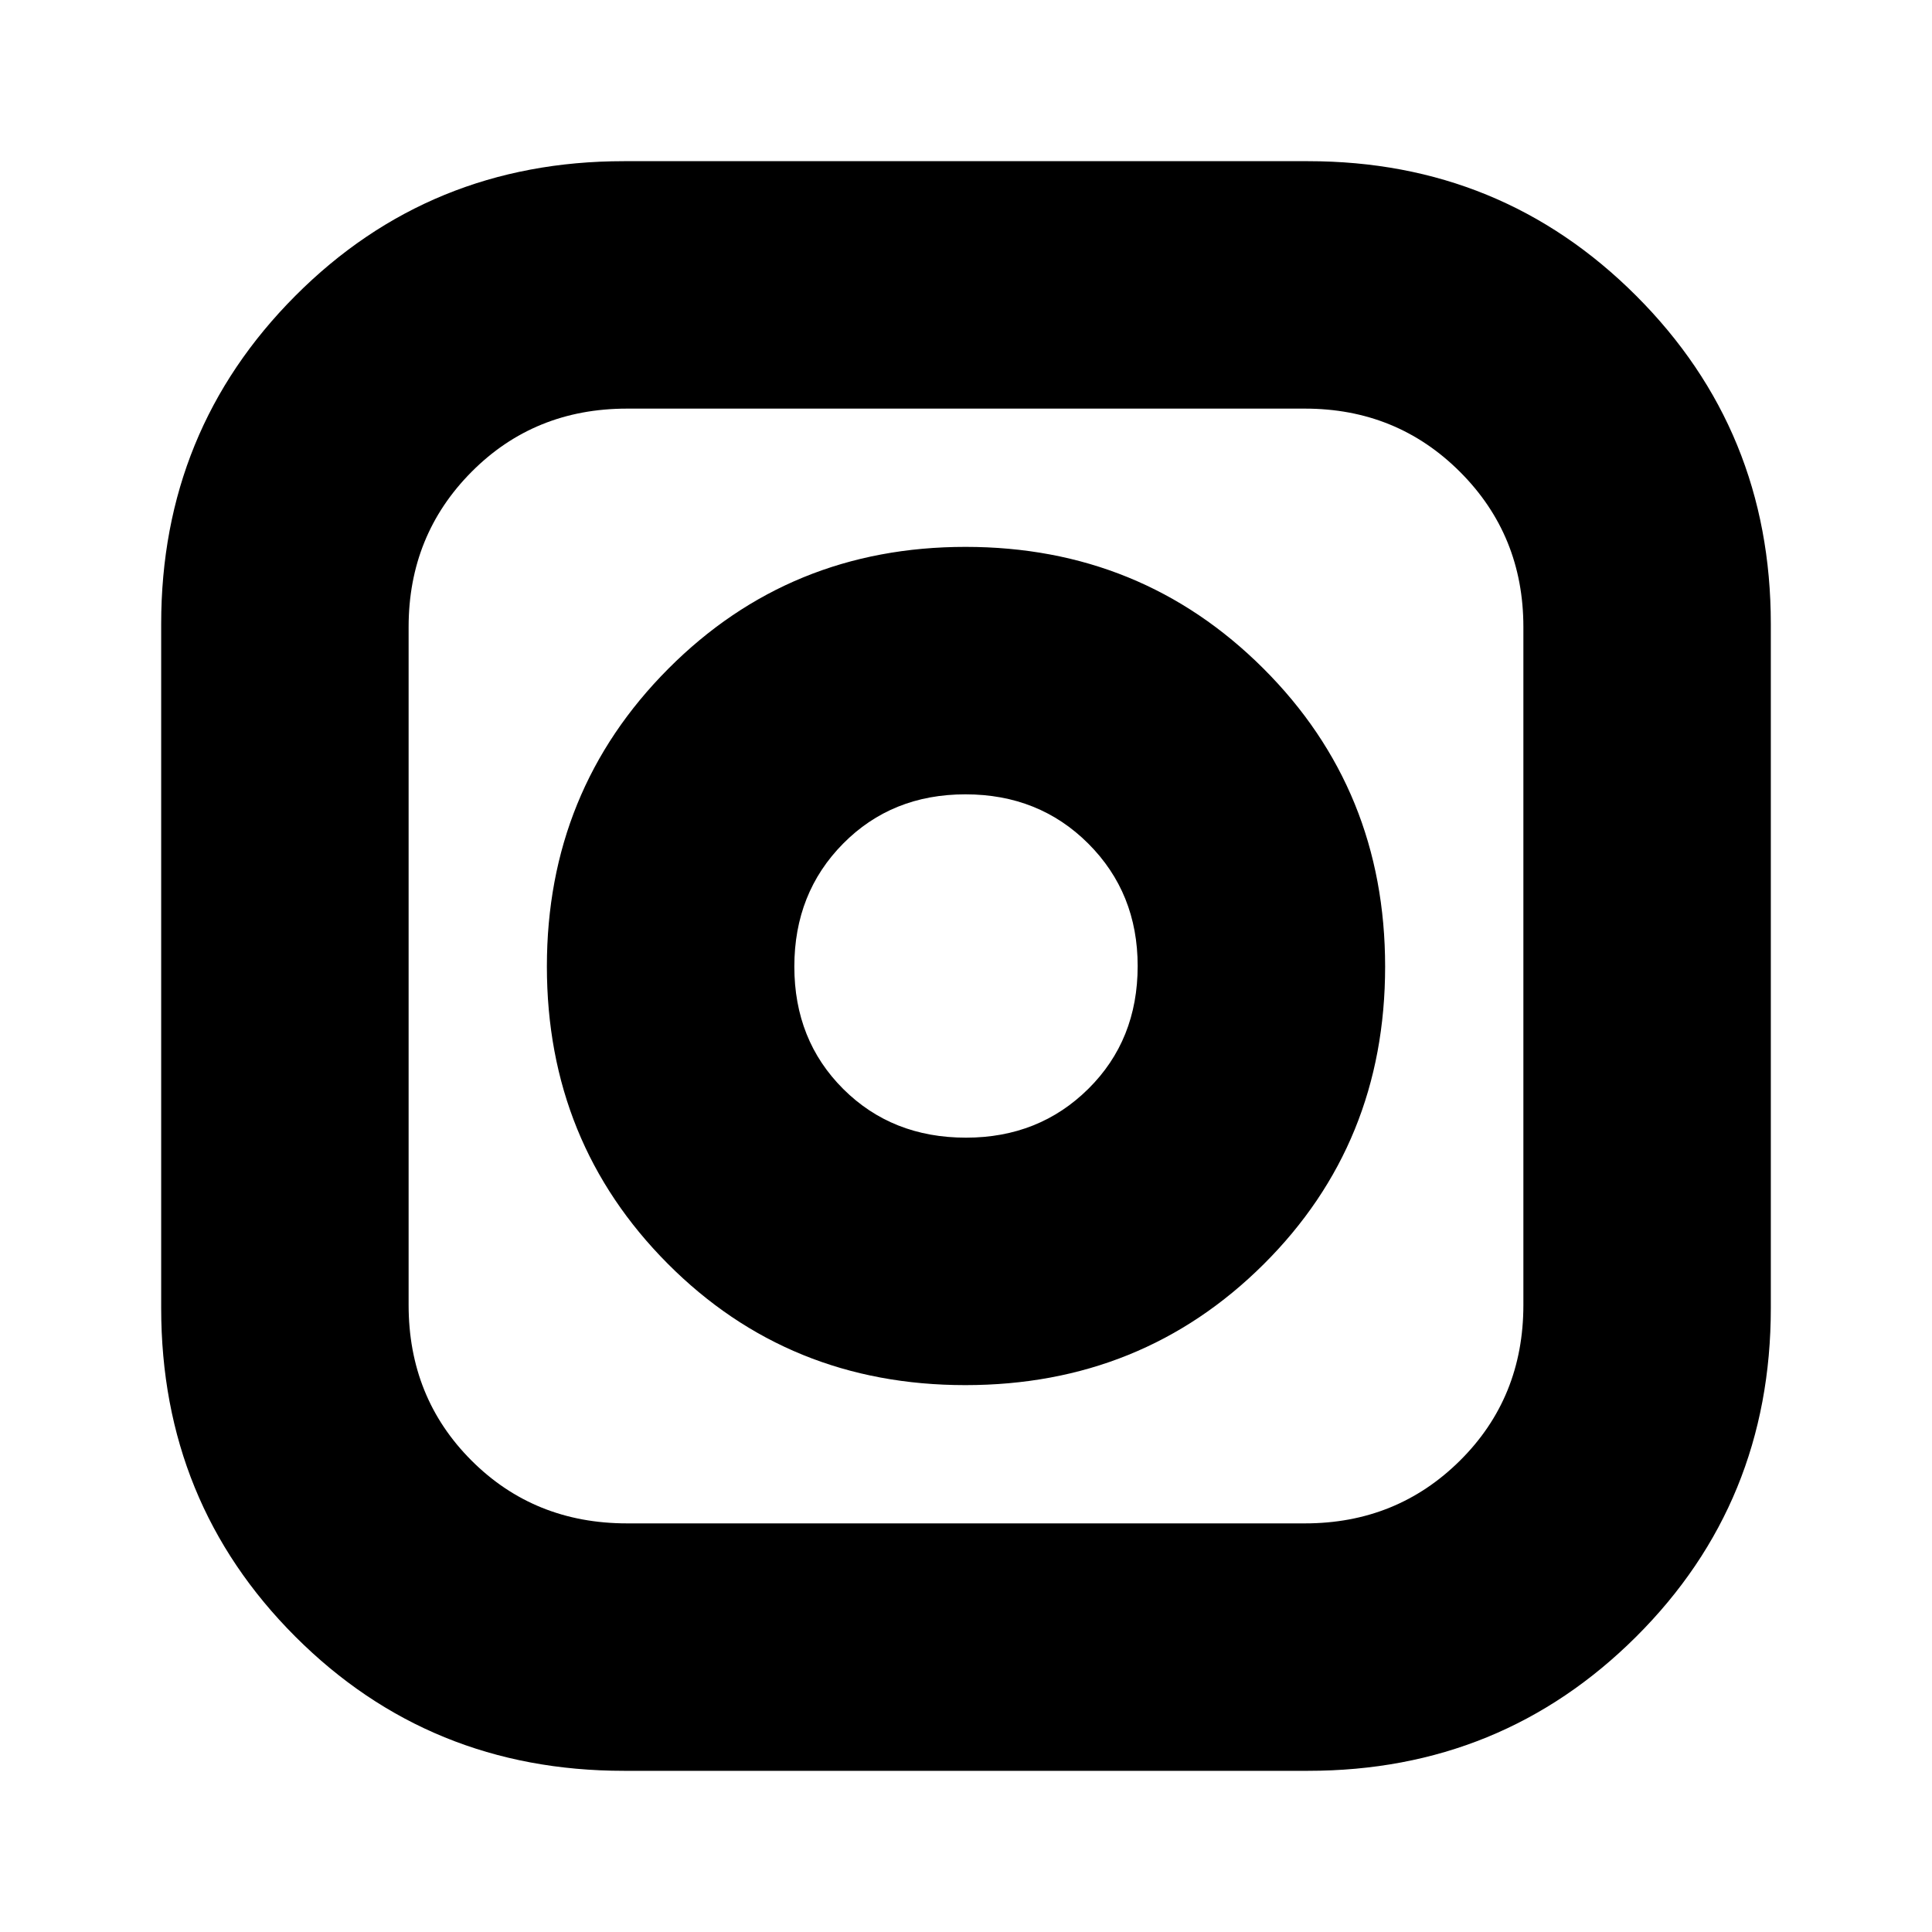 <svg xmlns="http://www.w3.org/2000/svg" height="24" viewBox="0 -960 960 960" width="24"><path d="M310-80.09q-96.56 0-163.24-66.67Q80.09-213.44 80.09-310v-340q0-96.13 66.67-163.02 66.68-66.89 163.24-66.89h340q96.13 0 163.02 66.89 66.89 66.89 66.89 163.02v340q0 96.56-66.89 163.24Q746.13-80.09 650-80.09H310Zm1.57-122.95h336.86q45.61 0 77.07-31.24 31.46-31.24 31.46-77.29v-336.86q0-45.61-31.46-77.07-31.46-31.46-77.07-31.46H311.57q-46.05 0-77.29 31.46-31.24 31.46-31.24 77.07v336.86q0 46.05 31.24 77.29 31.24 31.24 77.29 31.24Zm168.11-68.7q-87.83 0-147.89-60.33-60.05-60.32-60.05-147.69t60.33-147.94q60.32-60.56 147.69-60.56t147.94 60.37q60.56 60.38 60.56 148.21 0 87.83-60.37 147.89-60.38 60.05-148.21 60.05ZM480-394.7q36.28 0 60.79-24.27Q565.3-443.24 565.3-480q0-36.28-24.51-60.79-24.51-24.51-61.07-24.51-36.57 0-60.8 24.51-24.22 24.51-24.22 61.07 0 36.57 24.27 60.8Q443.24-394.7 480-394.7Z"/></svg>